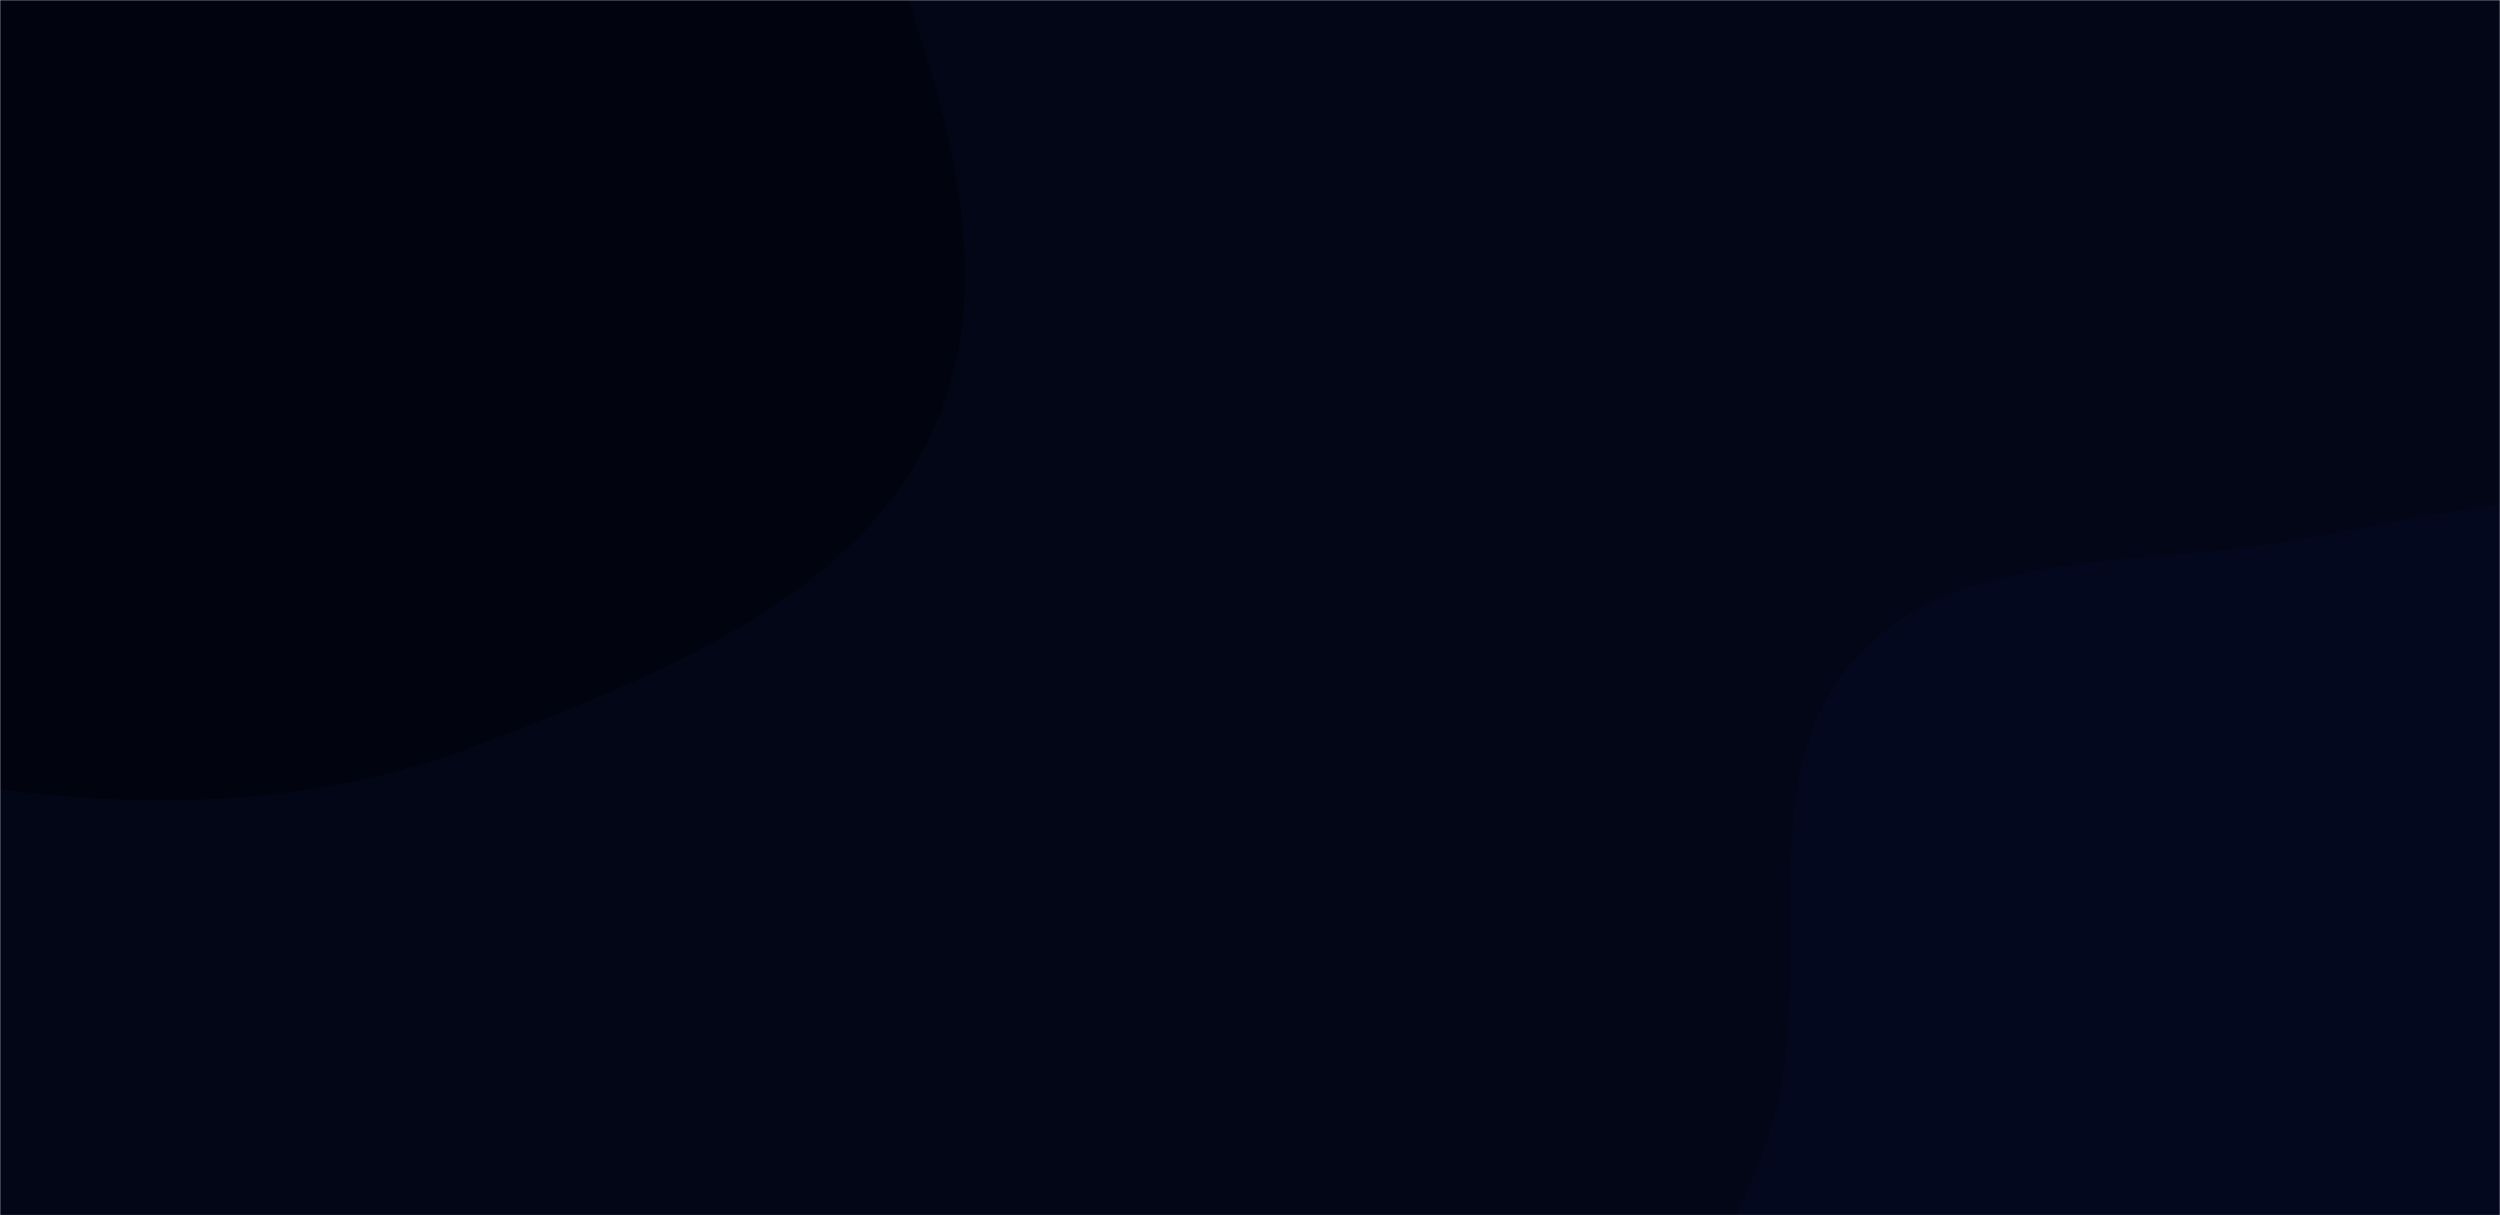 <svg xmlns="http://www.w3.org/2000/svg" version="1.1" xmlns:xlink="http://www.w3.org/1999/xlink" xmlns:svgjs="http://svgjs.dev/svgjs" width="1440" height="700" preserveAspectRatio="none" viewBox="0 0 1440 700">
    <g mask="url(&quot;#SvgjsMask1147&quot;)" fill="none">
        <rect width="1440" height="700" x="0" y="0" fill="rgba(2, 6, 23, 1)"></rect>
        <path d="M0,454.776C93.47,466.593,187.886,463.113,275.717,429.024C377.27,389.609,493.983,345.346,538.323,245.844C582.639,146.395,533.236,31.582,498.862,-71.725C469.199,-160.874,409.831,-231.223,354.356,-307.051C293.482,-390.258,256.431,-507.416,157.904,-537.771C59.365,-568.13,-33.725,-480.033,-134.37,-457.623C-244.677,-433.062,-386.107,-484.076,-461.466,-399.863C-536.61,-315.891,-485.456,-181.912,-481.88,-69.284C-478.92,23.947,-488.592,121.005,-442.356,202.017C-397.83,280.034,-312.276,319.982,-234.281,364.548C-160.119,406.924,-84.74,444.063,0,454.776" fill="#01040f"></path>
        <path d="M1440 1139.825C1535.701 1157.553 1636.755 1183.84 1726.027 1145.066 1820.336 1104.104 1888.603 1017.871 1933.616 925.427 1979.308 831.59 1993.447 725.85 1980.586 622.275 1967.559 517.362 1942.603 402.195 1860.391 335.729 1780.306 270.982 1665.025 288.806 1562.154 283.983 1481.278 280.191 1405.188 295.368 1325.68 310.661 1237.05 327.709 1130.362 312.324 1069.294 378.782 1008.214 445.252 1044.641 552.404 1023.007 640.045 998.123 740.854 888.857 837.552 932.831 931.616 976.919 1025.922 1118.527 1010.834 1214.831 1050.37 1291.087 1081.676 1358.947 1124.81 1440 1139.825" fill="#03081f"></path>
    </g>
    <defs>
        <mask id="SvgjsMask1147">
            <rect width="1440" height="700" fill="#ffffff"></rect>
        </mask>
    </defs>
</svg>